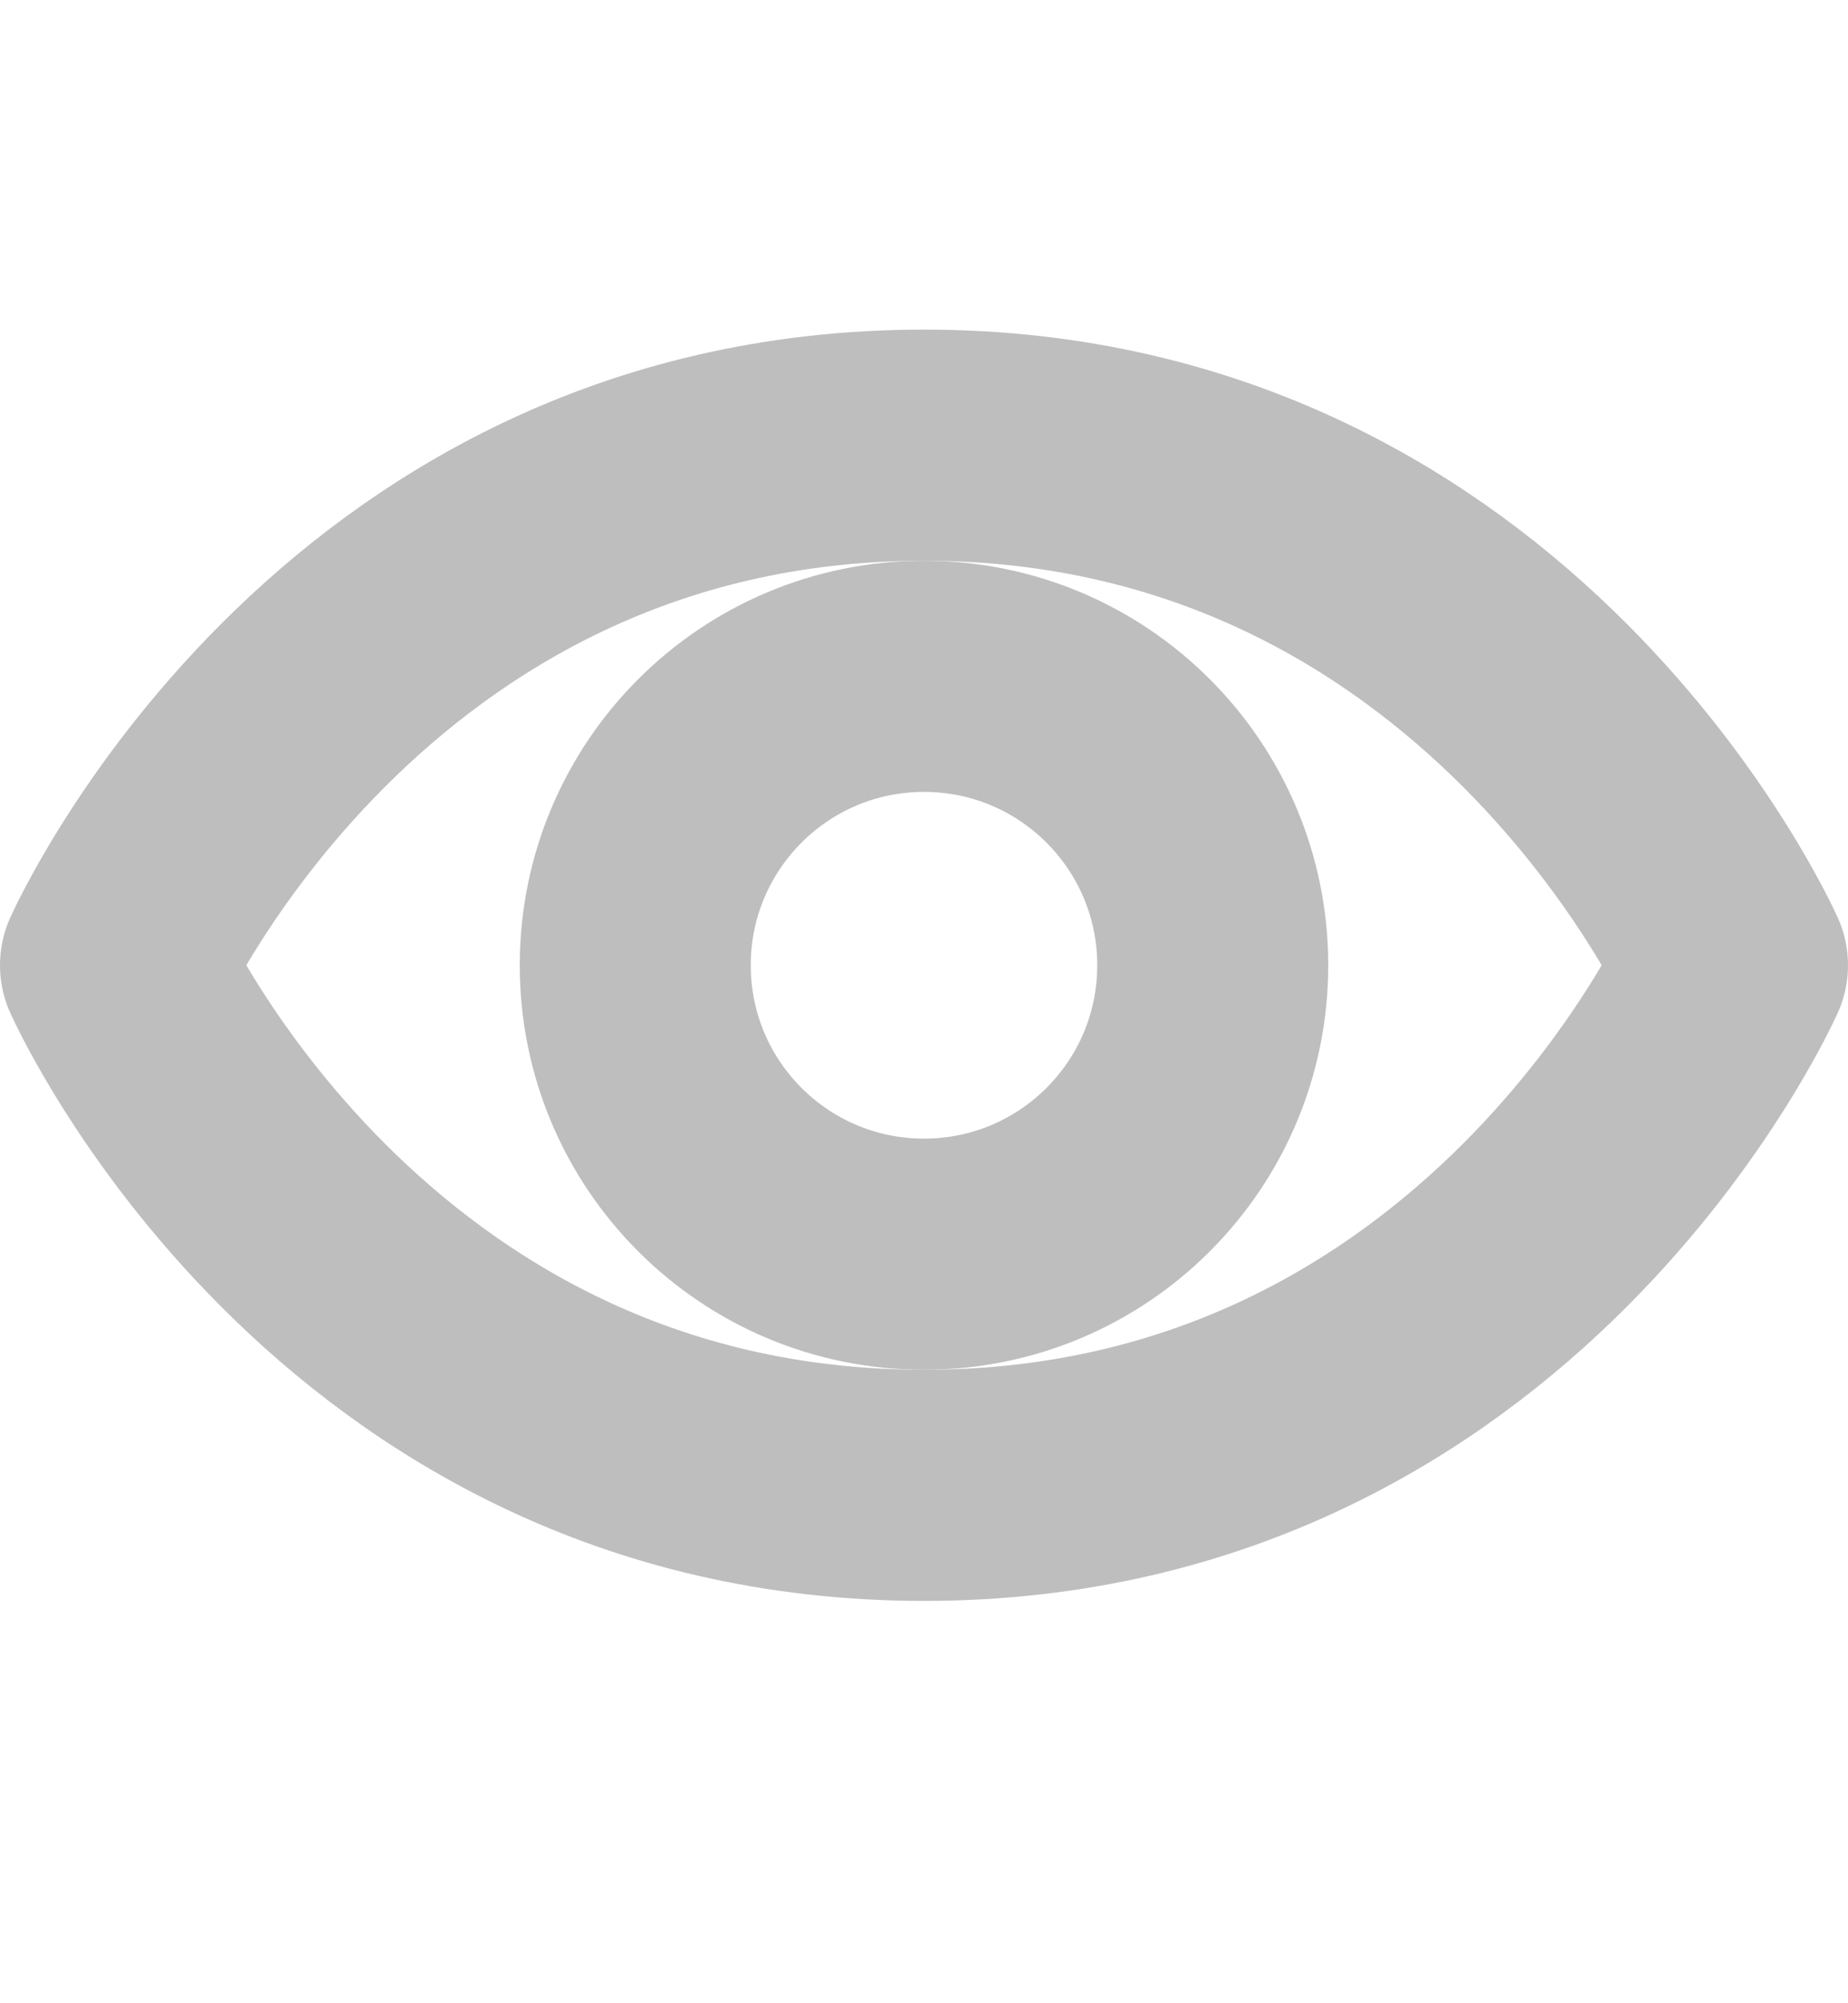 <svg width="12" height="13" viewBox="0 0 12 13" fill="none" xmlns="http://www.w3.org/2000/svg">
<path d="M6 2.889C2.25 2.889 0.75 6.264 0.75 6.264C0.75 6.264 2.25 9.639 6 9.639C9.75 9.639 11.25 6.264 11.25 6.264C11.25 6.264 9.75 2.889 6 2.889Z" stroke="#BEBEBF" stroke-width="1.5" stroke-linecap="round" stroke-linejoin="round"/>
<path d="M6 8.139C7.036 8.139 7.875 7.3 7.875 6.264C7.875 5.229 7.036 4.389 6 4.389C4.964 4.389 4.125 5.229 4.125 6.264C4.125 7.3 4.964 8.139 6 8.139Z" stroke="#BEBEBF" stroke-width="1.5" stroke-linecap="round" stroke-linejoin="round"/>
</svg>
